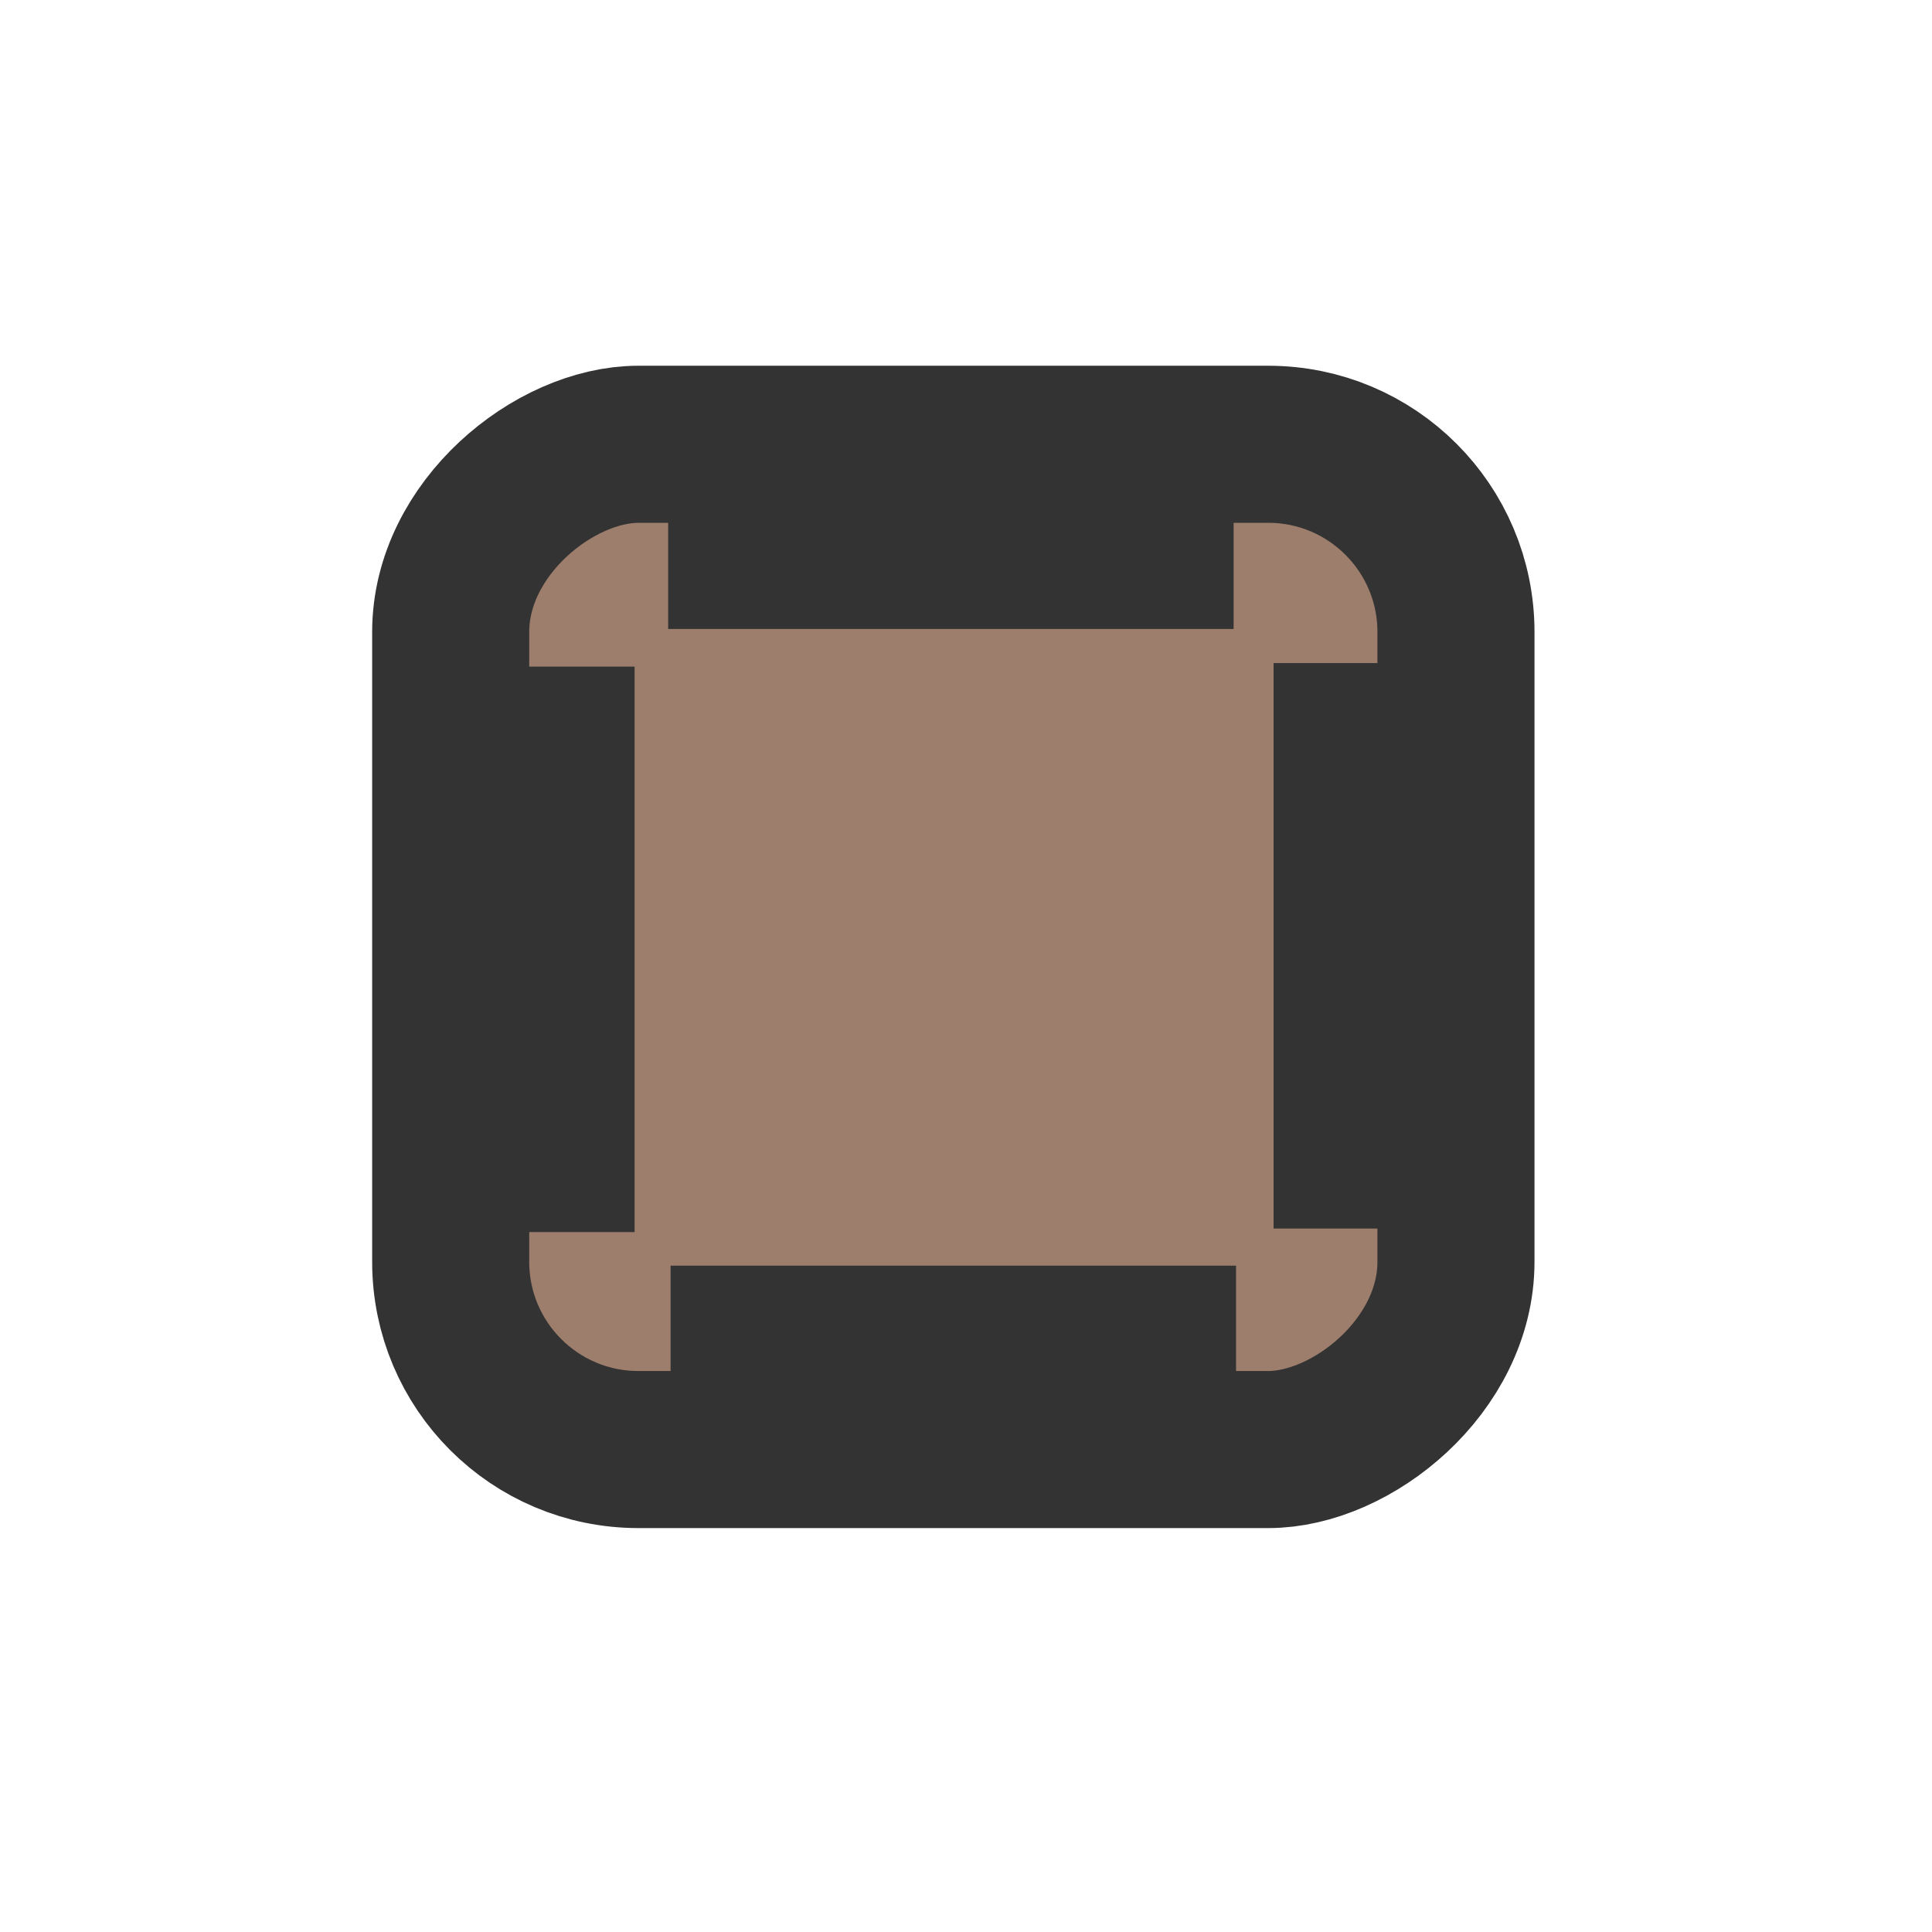 <?xml version="1.0" encoding="utf-8"?>
<svg width="80" height="80" viewBox="0 0 123 123" xmlns="http://www.w3.org/2000/svg">
  <defs>
    <style>.cls-1{fill:#845e48;opacity:0.8;}.cls-2{fill:none;stroke:#333;stroke-miterlimit:10;stroke-width:10px;}.cls-3{fill:gray;}.cls-4{fill:#333;}</style>
  </defs>
  <rect class="cls-1" x="32" y="32" width="64" height="64" rx="11.95" ry="11.95" transform="matrix(0, 1, -1, 0, 124.693, -3.715)"/>
  <rect class="cls-2" x="32" y="32" width="64" height="64" rx="11.95" ry="11.95" transform="matrix(0, 1, -1, 0, 124.693, -3.715)"/>
  <rect class="cls-3" x="82.693" y="53.285" width="5" height="13"/>
  <rect class="cls-3" x="62" y="33" width="5" height="13" transform="matrix(0, -1, 1, 0, 21.693, 100.285)"/>
  <rect class="cls-3" x="62" y="82" width="5" height="13" transform="matrix(0, -1, 1, 0, -27.307, 149.285)"/>
  <rect class="cls-4" x="33.4" y="42.44" width="7" height="36"/>
  <rect class="cls-4" x="81.081" y="42.215" width="7" height="36"/>
  <rect class="cls-4" x="60.5" y="69.5" width="7" height="36" transform="matrix(0, -1, 1, 0, -26.807, 148.078)"/>
  <rect class="cls-4" x="63.179" y="22.5" width="7.31" height="36" transform="matrix(0, -1, 1, 0, 20.038, 103.222)"/>
</svg>